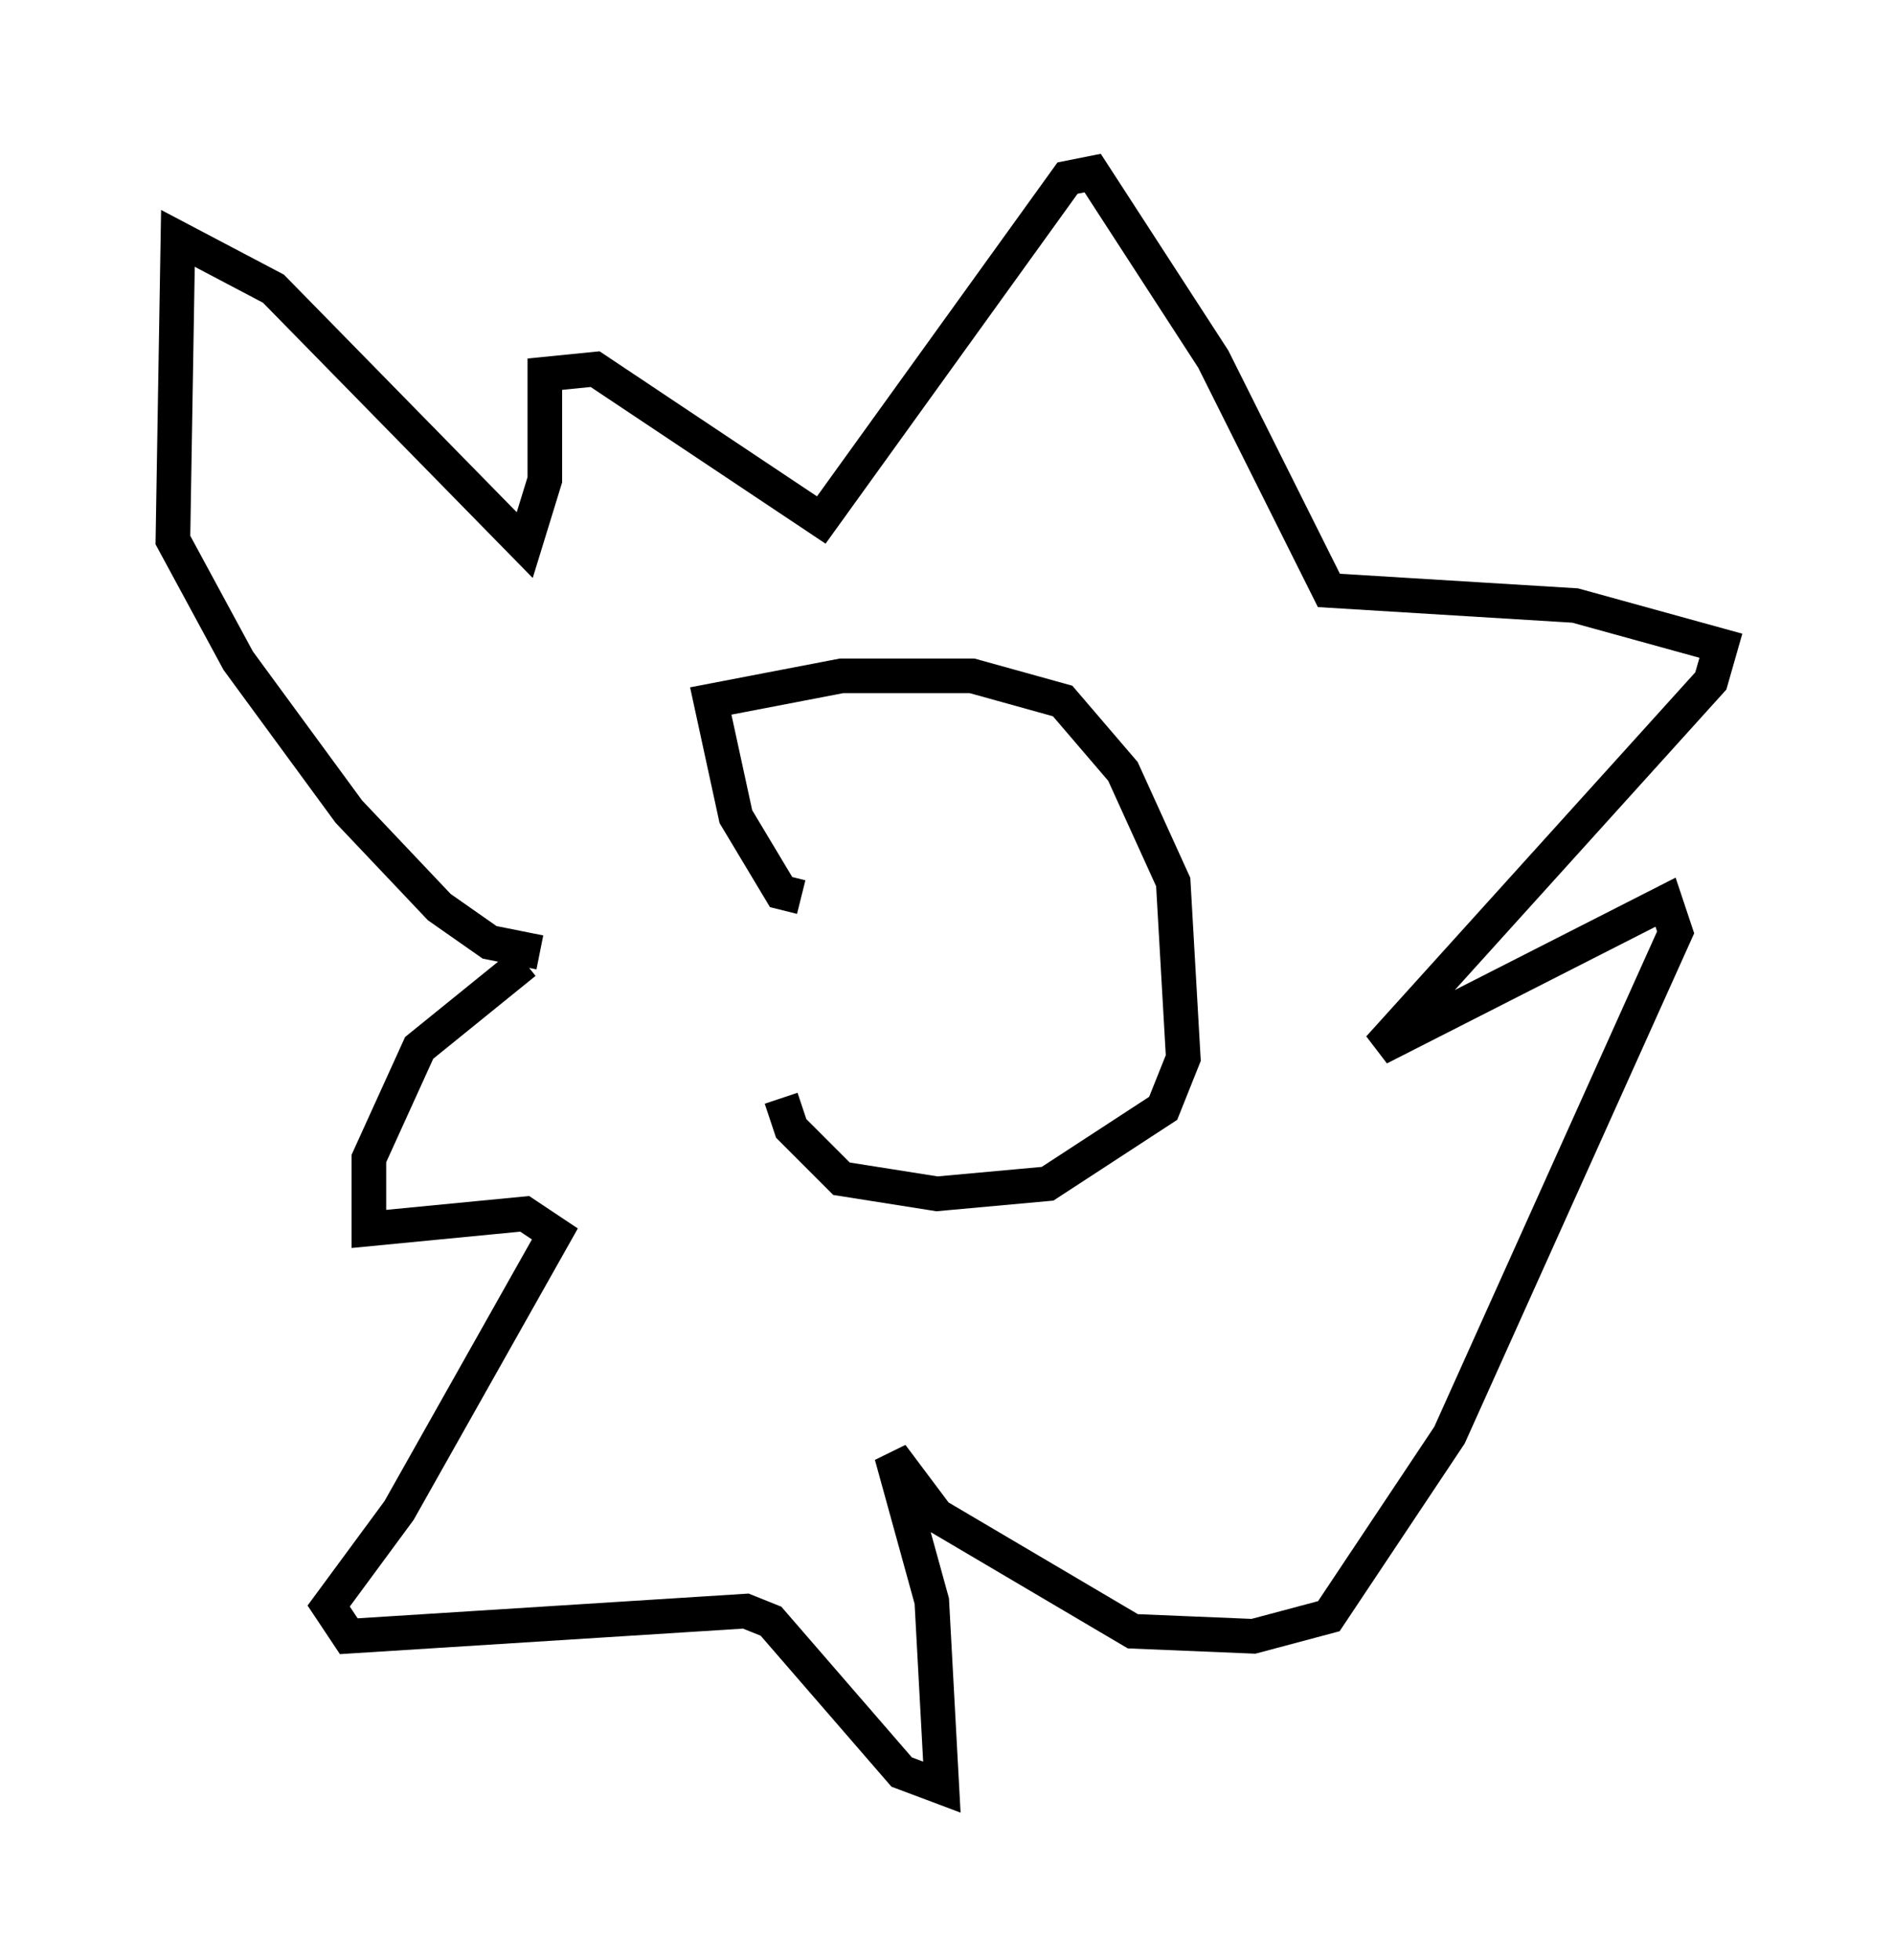 <?xml version="1.0" encoding="utf-8" ?>
<svg baseProfile="full" height="56.626" version="1.1" width="54.737" xmlns="http://www.w3.org/2000/svg" xmlns:ev="http://www.w3.org/2001/xml-events" xmlns:xlink="http://www.w3.org/1999/xlink"><defs /><rect fill="white" height="56.626" width="54.737" x="0" y="0" /><path d="M23.156, 26.061 m-0.581, 5.665 l0.291, 0.872 1.453, 1.453 l2.76, 0.436 3.196, -0.291 l3.341, -2.179 0.581, -1.453 l-0.291, -5.084 -1.453, -3.196 l-1.743, -2.034 -2.615, -0.726 l-3.777, 0.0 -3.777, 0.726 l0.726, 3.341 1.307, 2.179 l0.581, 0.145 m-7.553, 1.598 l-1.453, -0.291 -1.453, -1.017 l-2.615, -2.76 -3.196, -4.358 l-1.888, -3.486 0.145, -8.715 l2.76, 1.453 7.263, 7.408 l0.581, -1.888 0.0, -3.05 l1.453, -0.145 6.536, 4.358 l7.117, -9.877 0.726, -0.145 l3.486, 5.374 3.341, 6.682 l7.117, 0.436 4.212, 1.162 l-0.291, 1.017 -9.587, 10.603 l8.279, -4.212 0.291, 0.872 l-6.536, 14.525 -3.486, 5.229 l-2.179, 0.581 -3.486, -0.145 l-5.665, -3.341 -1.307, -1.743 l1.162, 4.212 0.291, 5.374 l-1.162, -0.436 -3.777, -4.358 l-0.726, -0.291 -11.475, 0.726 l-0.581, -0.872 2.034, -2.76 l4.503, -7.989 -0.872, -0.581 l-4.503, 0.436 0.0, -2.034 l1.453, -3.196 3.05, -2.469 " fill="none" stroke="black" stroke-width="1" /></svg>